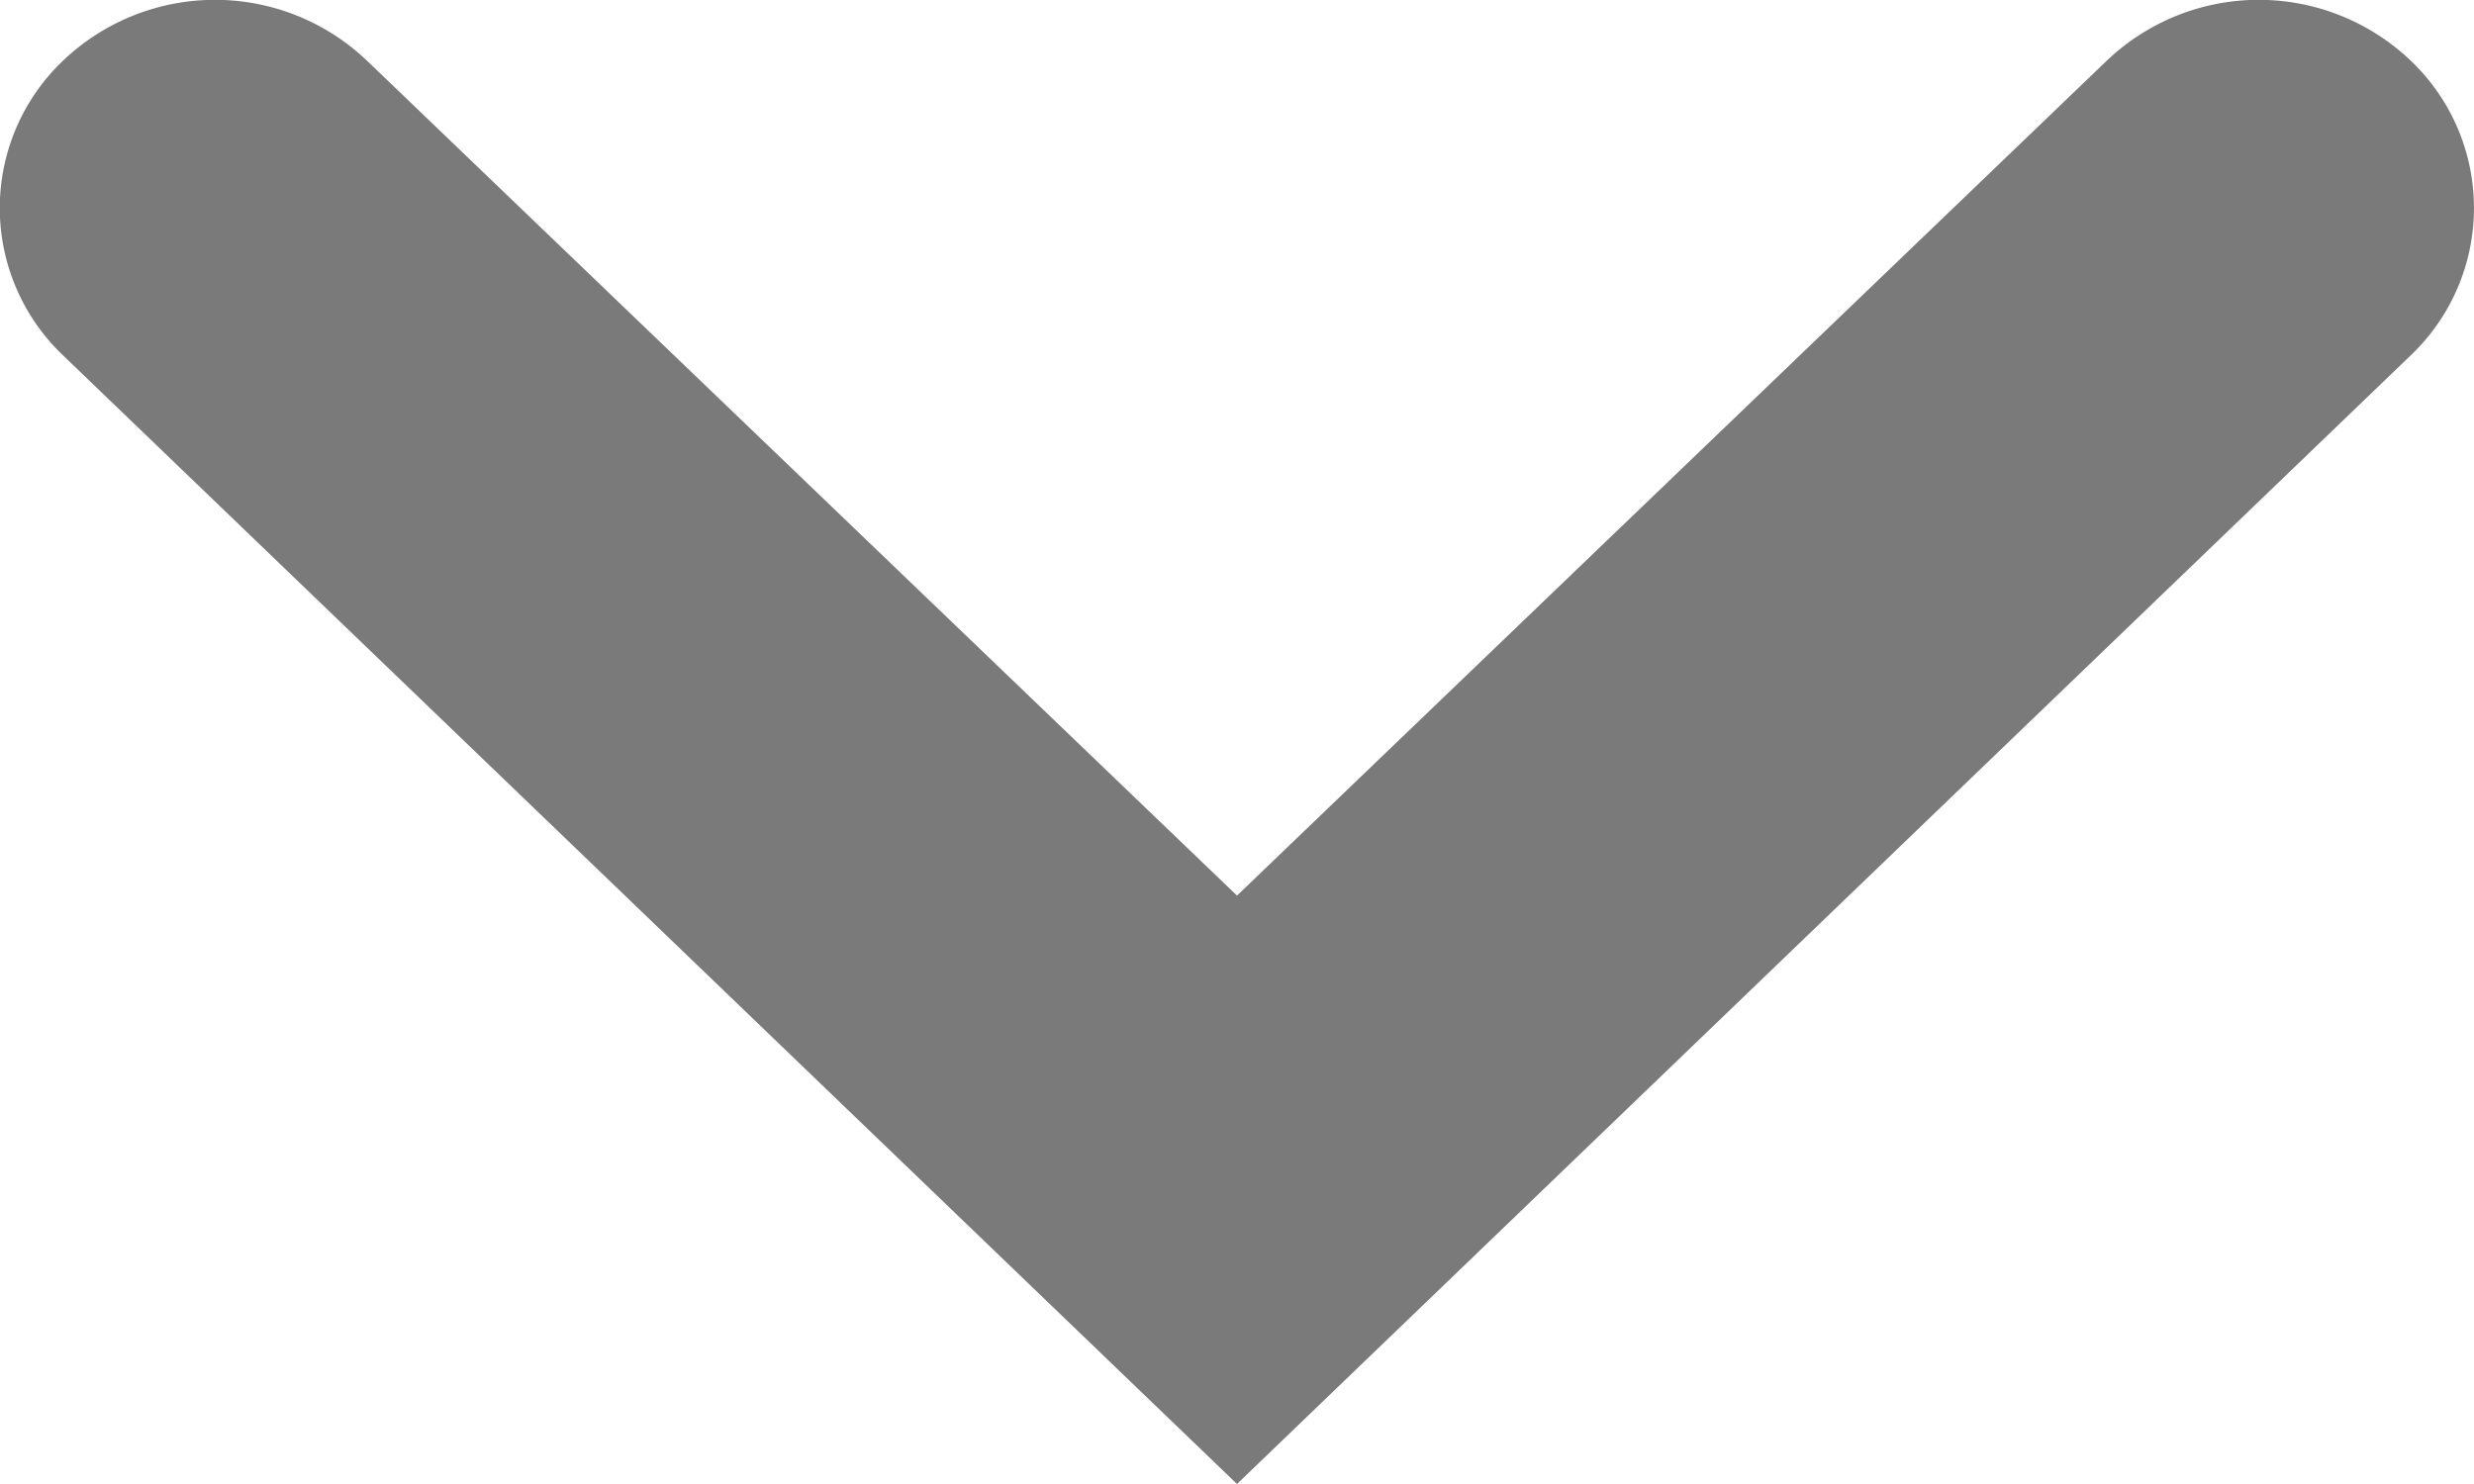 <svg xmlns="http://www.w3.org/2000/svg" width="10" height="6" viewBox="0 0 10 6"><path class="down-arrow" fill="#7A7A7A" fill-rule="nonzero" d="M1.484.246a.89.89 0 00-1.23 0 .822.822 0 000 1.19L5 6l4.745-4.564a.822.822 0 000-1.19.89.89 0 00-1.23 0L5 3.621 1.484.246z"/></svg>